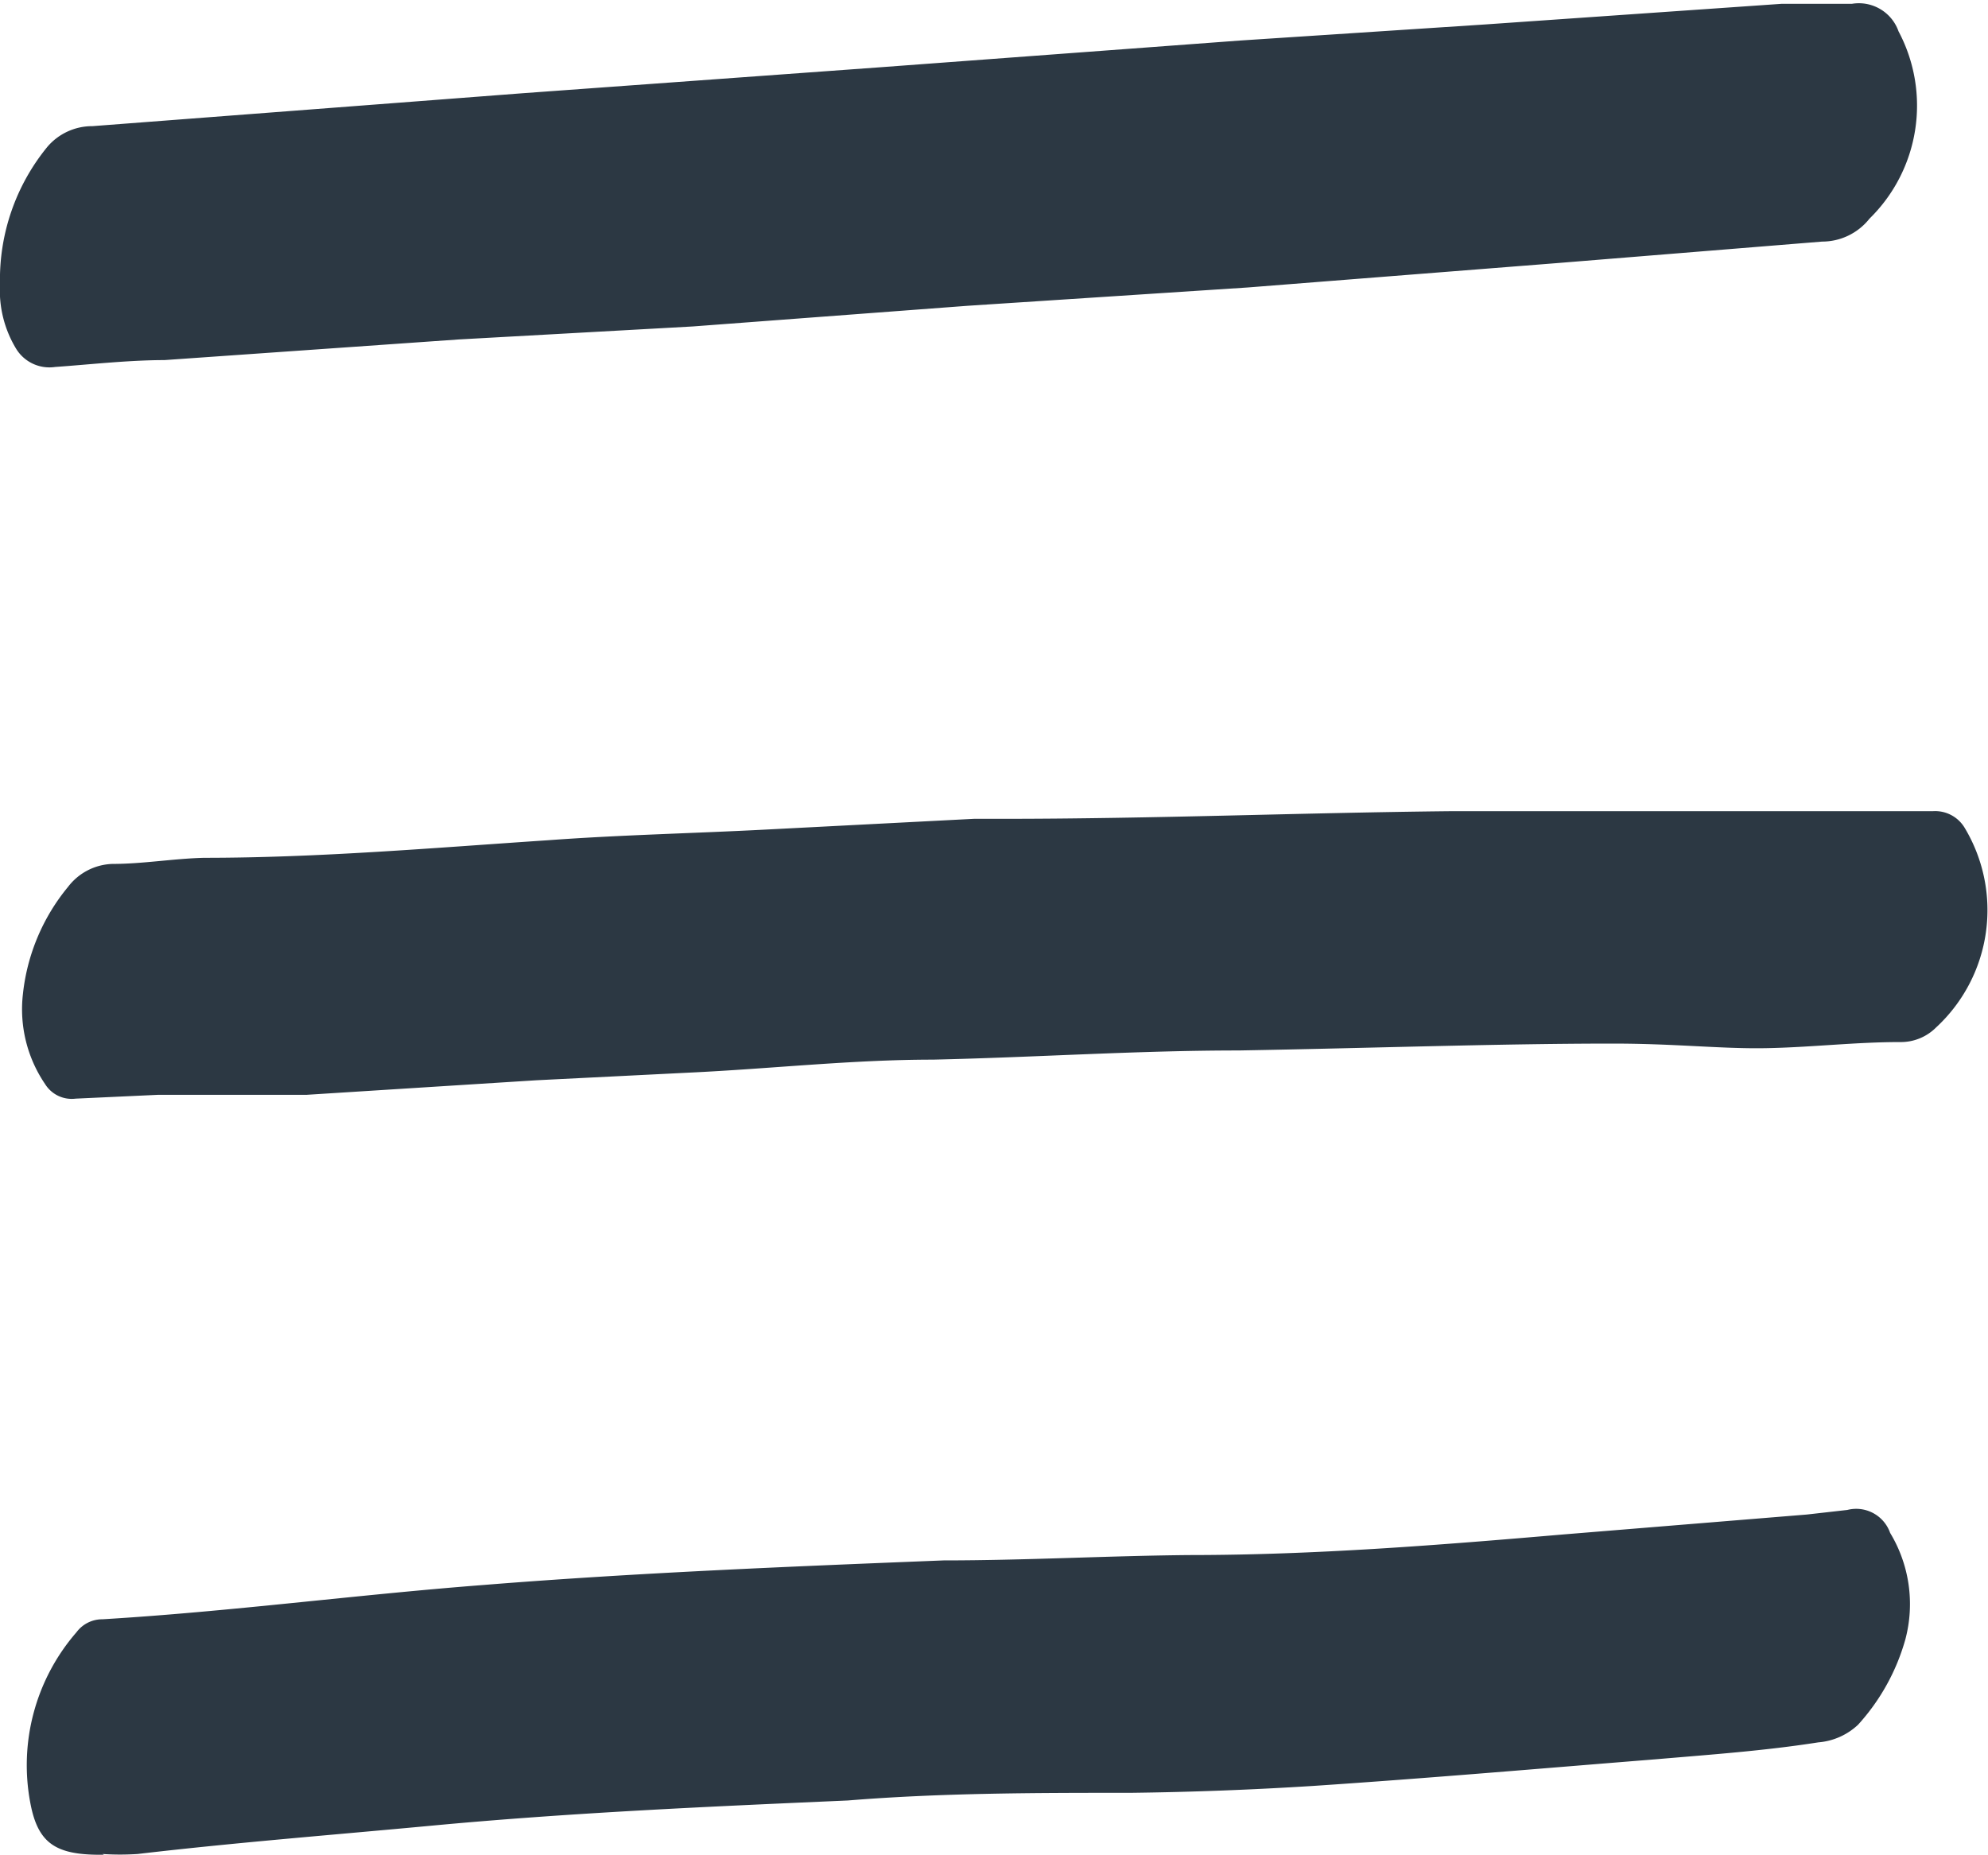 <svg xmlns="http://www.w3.org/2000/svg" viewBox="0 0 26 24.26"><defs><style>.cls-1{fill:#2c3843;}</style></defs><g id="Layer_2" data-name="Layer 2"><g id="Layer_1-2" data-name="Layer 1"><path class="cls-1" d="M21.09,13.65c-1.47,0-3.18.06-4.89.09-1.33,0-2.65.09-4,.12-1.06,0-2.12.12-3.19.17l-2,.1-3,.19c-.64,0-1.29,0-1.94,0l-1.08.05a.41.41,0,0,1-.4-.19A1.74,1.74,0,0,1,.3,13,2.64,2.64,0,0,1,.89,11.6a.76.76,0,0,1,.58-.3c.4,0,.8-.07,1.2-.08,1.5,0,3-.13,4.5-.23.95-.07,1.91-.09,2.86-.14l2.71-.14h.39c1.95,0,3.9-.08,5.86-.1,1.35,0,2.69,0,4.05,0,.53,0,1.07,0,1.61,0,.21,0,.42,0,.63,0a.45.45,0,0,1,.41.21,2.09,2.09,0,0,1-.37,2.62.65.65,0,0,1-.47.19c-.59,0-1.17.07-1.76.08S21.92,13.65,21.09,13.65Z"/><path class="cls-1" d="M0,3.72a2.74,2.74,0,0,1,.62-1.8.77.77,0,0,1,.59-.27l5.62-.43L11.51.88,16.22.53l3.2-.21L23.3.05l.92,0a.55.55,0,0,1,.61.36,2.07,2.07,0,0,1-.38,2.45.79.79,0,0,1-.62.3l-3.45.28-4.06.32L12.65,4l-3.59.27L6,4.44l-3.85.27c-.47,0-1,.06-1.43.09a.51.51,0,0,1-.51-.24A1.47,1.47,0,0,1,0,3.72Z"/><path class="cls-1" d="M1.36,24.26H1.31c-.58,0-.81-.15-.91-.66A2.65,2.65,0,0,1,1,21.35a.42.42,0,0,1,.34-.17c1.67-.1,3.31-.32,5-.45,2-.16,4-.24,6-.32,1.07,0,2.14-.06,3.21-.07,1.64,0,3.27-.13,4.9-.27l3.18-.26.53-.06a.47.47,0,0,1,.56.3,1.8,1.8,0,0,1,.2,1.39,2.77,2.77,0,0,1-.62,1.12.86.86,0,0,1-.52.23c-.7.11-1.41.16-2.11.22-1.5.12-3,.25-4.5.35-.79.05-1.58.08-2.38.09-1.23,0-2.47,0-3.7.1-1.82.08-3.64.16-5.45.33-1.28.12-2.56.22-3.84.37a3.53,3.53,0,0,1-.46,0Z"/></g></g></svg>